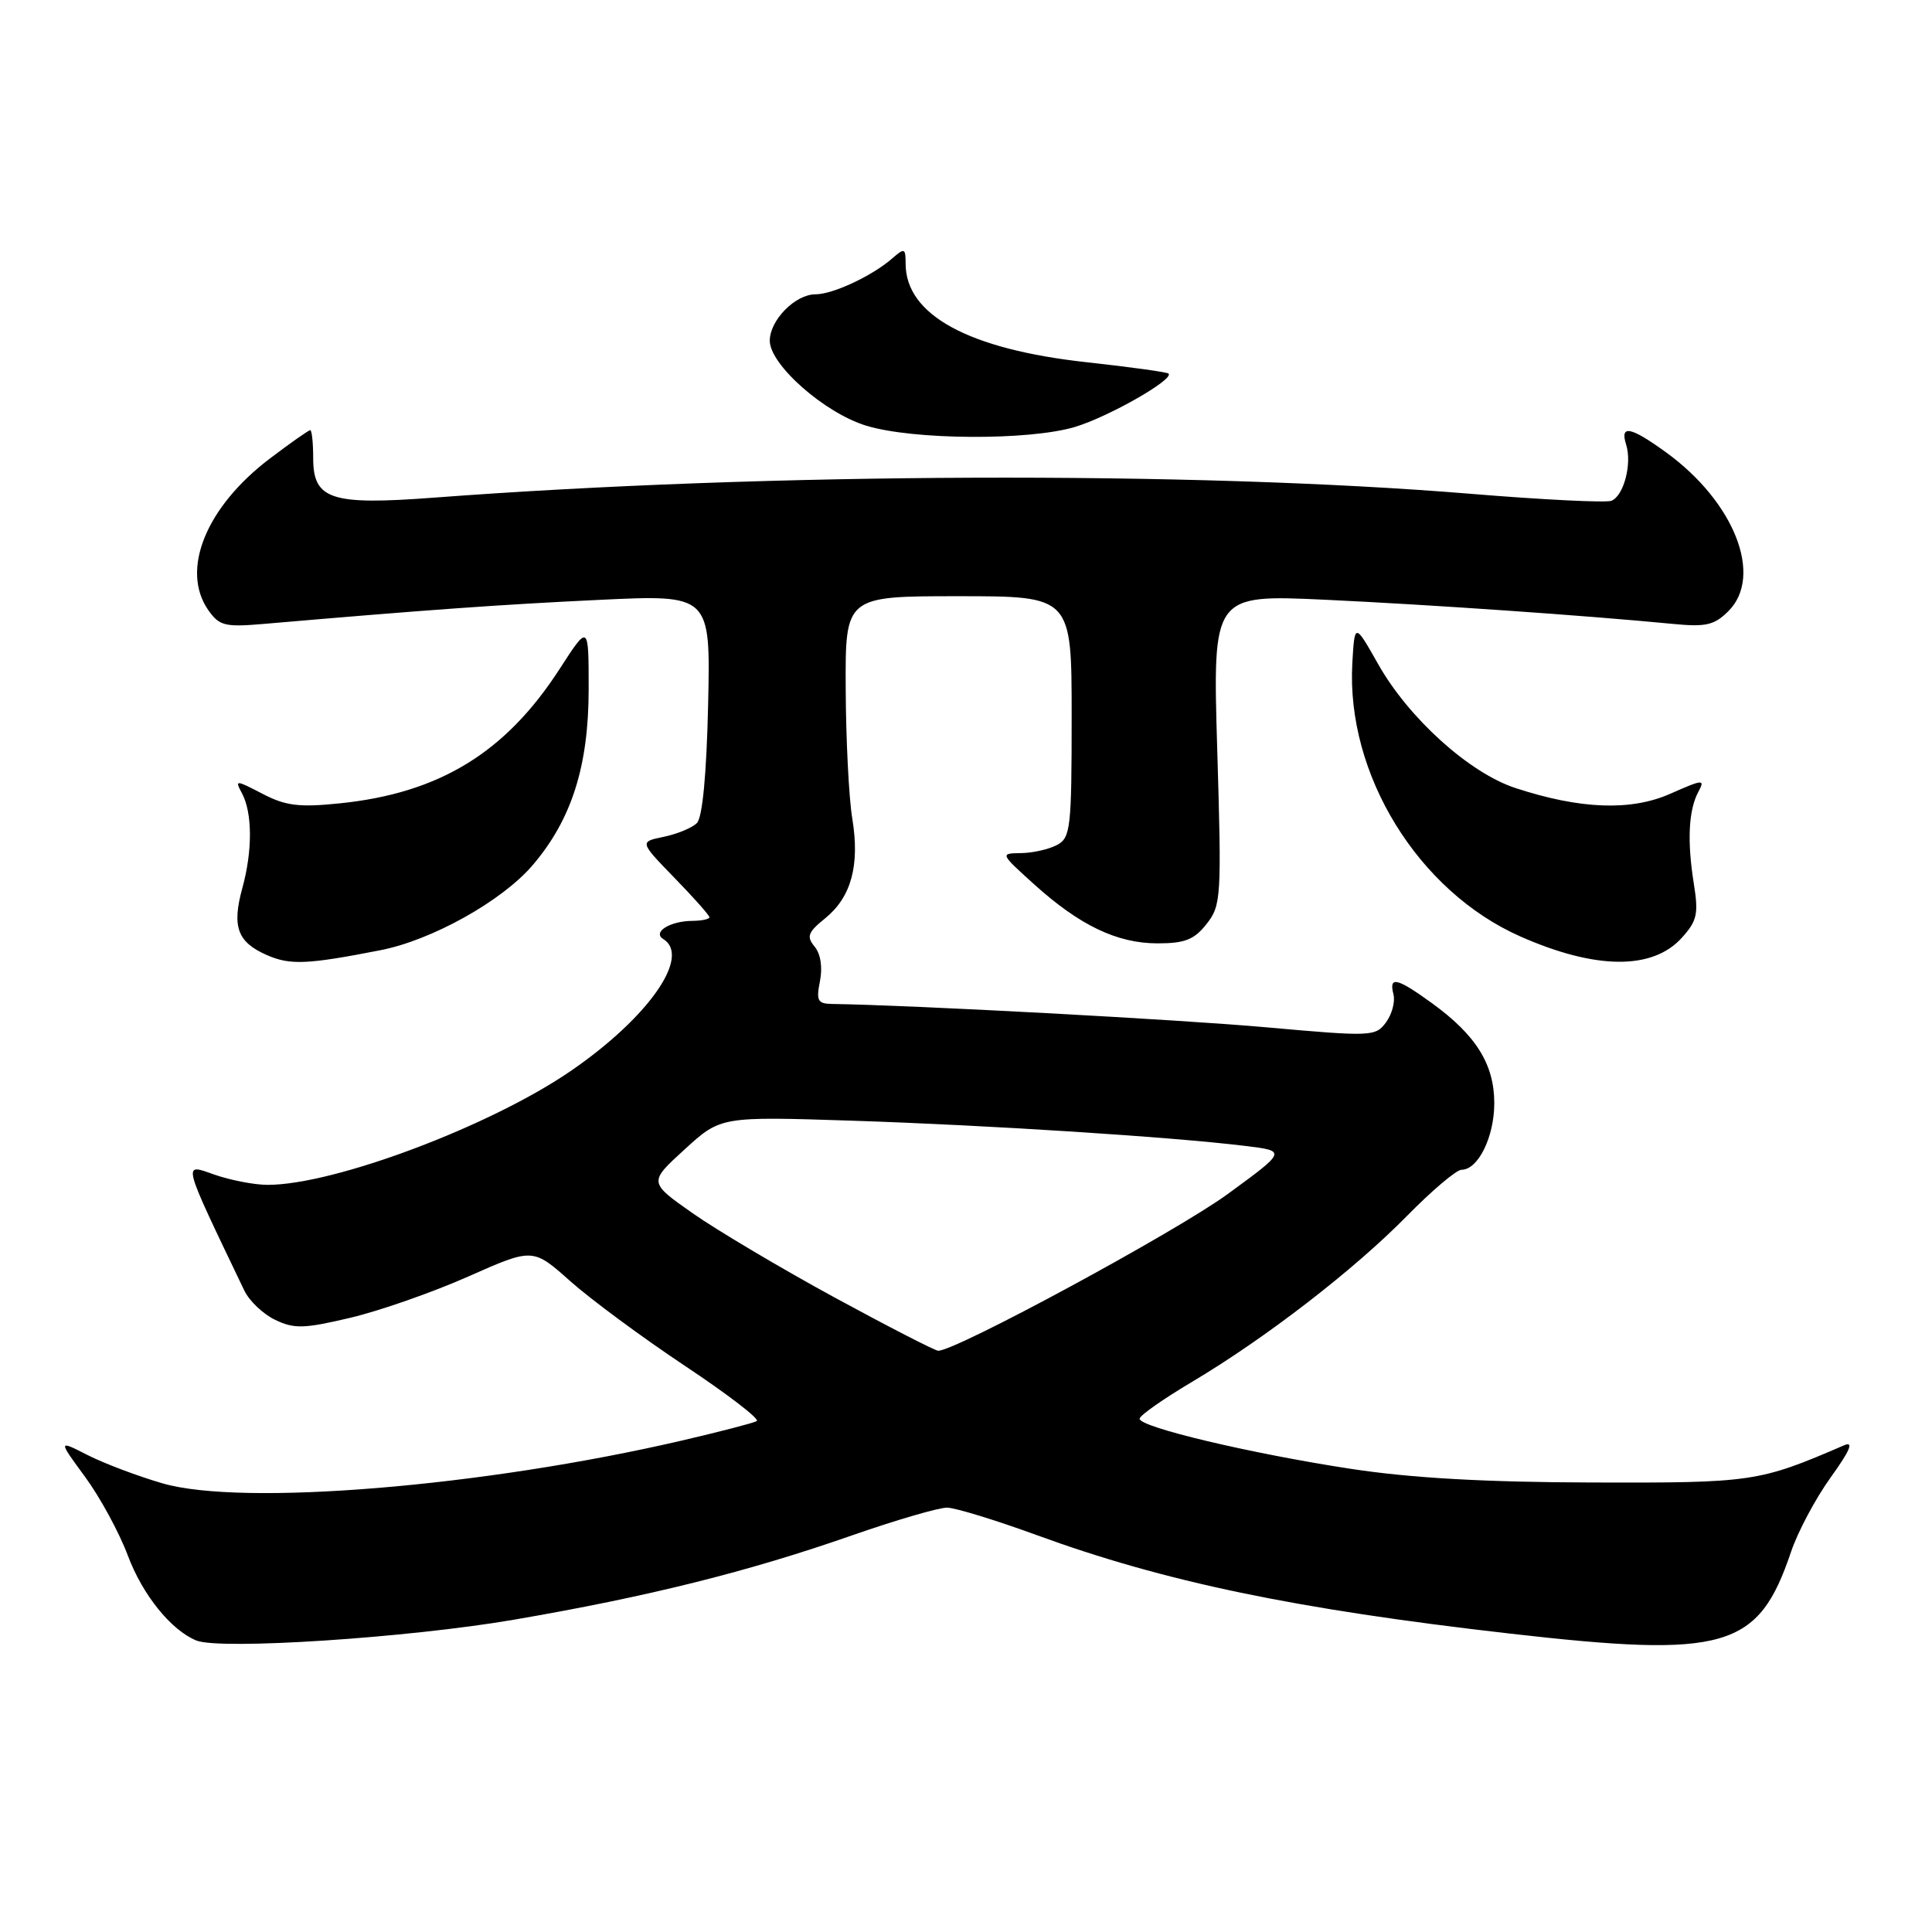 <?xml version="1.0" encoding="UTF-8" standalone="no"?>
<!DOCTYPE svg PUBLIC "-//W3C//DTD SVG 1.1//EN" "http://www.w3.org/Graphics/SVG/1.1/DTD/svg11.dtd" >
<svg xmlns="http://www.w3.org/2000/svg" xmlns:xlink="http://www.w3.org/1999/xlink" version="1.1" viewBox="0 0 256 256">
 <g >
 <path fill="currentColor"
d=" M 68.10 214.62 C 85.90 211.56 99.14 208.26 113.00 203.41 C 118.78 201.40 124.40 199.76 125.50 199.77 C 126.60 199.79 131.94 201.43 137.37 203.41 C 154.31 209.60 171.61 213.21 200.00 216.45 C 228.67 219.73 232.98 218.48 237.31 205.66 C 238.20 203.00 240.57 198.55 242.57 195.77 C 245.16 192.17 245.67 190.94 244.35 191.51 C 233.07 196.38 232.23 196.50 211.00 196.44 C 196.74 196.40 187.00 195.85 179.00 194.63 C 165.77 192.61 151.00 189.11 151.00 187.99 C 151.00 187.57 154.15 185.36 157.99 183.08 C 167.72 177.29 179.41 168.27 186.47 161.08 C 189.75 157.74 192.99 155.00 193.66 155.00 C 195.86 155.00 198.00 150.65 198.00 146.18 C 198.00 141.03 195.59 137.16 189.72 132.91 C 185.08 129.55 184.01 129.31 184.64 131.75 C 184.89 132.71 184.45 134.38 183.66 135.46 C 182.27 137.35 181.75 137.37 167.86 136.13 C 156.32 135.09 120.73 133.18 110.28 133.03 C 108.34 133.00 108.13 132.61 108.65 130.00 C 109.01 128.18 108.74 126.39 107.94 125.43 C 106.84 124.10 107.05 123.53 109.34 121.68 C 112.80 118.87 113.95 114.66 112.93 108.45 C 112.48 105.73 112.09 97.99 112.06 91.25 C 112.00 79.00 112.00 79.00 127.00 79.00 C 142.00 79.00 142.00 79.00 142.00 94.96 C 142.00 109.73 141.85 111.01 140.07 111.96 C 139.00 112.53 136.86 113.02 135.32 113.04 C 132.50 113.08 132.50 113.08 137.00 117.15 C 143.05 122.62 148.02 125.00 153.39 125.00 C 157.00 125.00 158.24 124.51 159.88 122.43 C 161.81 119.97 161.88 118.92 161.29 99.31 C 160.68 78.78 160.68 78.78 175.59 79.47 C 189.63 80.13 210.08 81.55 221.66 82.67 C 226.05 83.10 227.16 82.84 229.03 80.97 C 233.68 76.32 229.81 66.49 220.75 59.93 C 216.04 56.52 214.63 56.25 215.47 58.91 C 216.28 61.45 215.15 65.73 213.51 66.36 C 212.79 66.63 204.39 66.22 194.85 65.43 C 157.99 62.40 101.65 62.61 57.50 65.94 C 43.86 66.97 41.50 66.20 41.50 60.72 C 41.50 58.68 41.32 57.00 41.11 57.00 C 40.89 57.00 38.49 58.69 35.77 60.75 C 27.28 67.18 23.89 75.54 27.61 80.86 C 29.06 82.92 29.82 83.11 34.86 82.68 C 56.64 80.80 66.31 80.11 79.33 79.49 C 94.15 78.78 94.15 78.78 93.83 93.35 C 93.62 102.63 93.08 108.32 92.34 109.06 C 91.71 109.70 89.73 110.51 87.96 110.88 C 84.73 111.54 84.73 111.54 89.36 116.31 C 91.91 118.93 94.00 121.28 94.00 121.54 C 94.00 121.79 92.99 122.01 91.75 122.02 C 88.77 122.04 86.41 123.52 87.89 124.43 C 91.60 126.72 85.92 134.83 75.67 141.88 C 65.02 149.21 44.31 157.00 35.47 157.00 C 33.70 157.00 30.51 156.38 28.37 155.63 C 24.17 154.15 24.02 153.56 32.37 171.00 C 33.03 172.38 34.87 174.13 36.47 174.89 C 38.98 176.10 40.29 176.06 46.43 174.61 C 50.32 173.69 57.35 171.23 62.06 169.14 C 70.61 165.35 70.61 165.35 75.56 169.76 C 78.28 172.18 85.13 177.24 90.78 181.00 C 96.44 184.76 100.71 188.05 100.28 188.30 C 99.85 188.55 95.38 189.71 90.35 190.88 C 64.08 196.99 32.11 199.63 21.53 196.55 C 18.25 195.60 13.79 193.91 11.62 192.81 C 7.68 190.80 7.68 190.80 11.28 195.70 C 13.26 198.40 15.81 203.09 16.94 206.12 C 18.89 211.32 22.64 215.98 26.00 217.37 C 29.13 218.66 54.03 217.03 68.10 214.62 Z  M 50.40 125.91 C 57.22 124.58 66.51 119.40 70.57 114.65 C 75.74 108.61 78.00 101.51 78.00 91.31 C 78.00 82.69 78.00 82.69 74.16 88.63 C 66.98 99.75 58.21 105.10 45.00 106.45 C 39.64 107.00 37.85 106.78 34.78 105.18 C 31.20 103.32 31.10 103.32 32.06 105.11 C 33.45 107.70 33.47 112.73 32.12 117.64 C 30.70 122.81 31.45 124.85 35.40 126.57 C 38.46 127.90 40.73 127.80 50.40 125.91 Z  M 222.84 124.27 C 224.88 122.02 225.08 121.09 224.44 117.09 C 223.54 111.45 223.74 107.36 225.03 104.94 C 225.95 103.23 225.71 103.24 221.34 105.17 C 216.11 107.49 209.40 107.24 200.78 104.41 C 194.70 102.41 186.70 95.20 182.66 88.08 C 179.50 82.50 179.50 82.50 179.19 87.88 C 178.36 102.58 187.89 118.08 201.44 124.08 C 211.42 128.49 218.96 128.56 222.84 124.27 Z  M 142.44 56.57 C 146.90 55.23 155.60 50.27 154.84 49.50 C 154.64 49.31 149.77 48.63 144.00 48.00 C 128.34 46.28 120.00 41.74 120.00 34.94 C 120.00 32.88 119.85 32.82 118.25 34.22 C 115.61 36.54 110.36 39.00 108.05 39.00 C 105.37 39.00 102.00 42.43 102.00 45.15 C 102.00 48.32 109.24 54.71 114.76 56.40 C 120.96 58.31 136.35 58.40 142.44 56.57 Z  M 110.56 171.91 C 103.44 168.03 94.99 163.01 91.78 160.76 C 85.94 156.66 85.94 156.66 90.72 152.30 C 95.50 147.93 95.50 147.93 113.00 148.50 C 130.92 149.09 155.19 150.64 164.99 151.84 C 170.49 152.51 170.49 152.51 162.63 158.25 C 155.80 163.23 126.59 179.04 124.31 178.98 C 123.87 178.96 117.68 175.78 110.56 171.91 Z "/>
</g>
</svg>